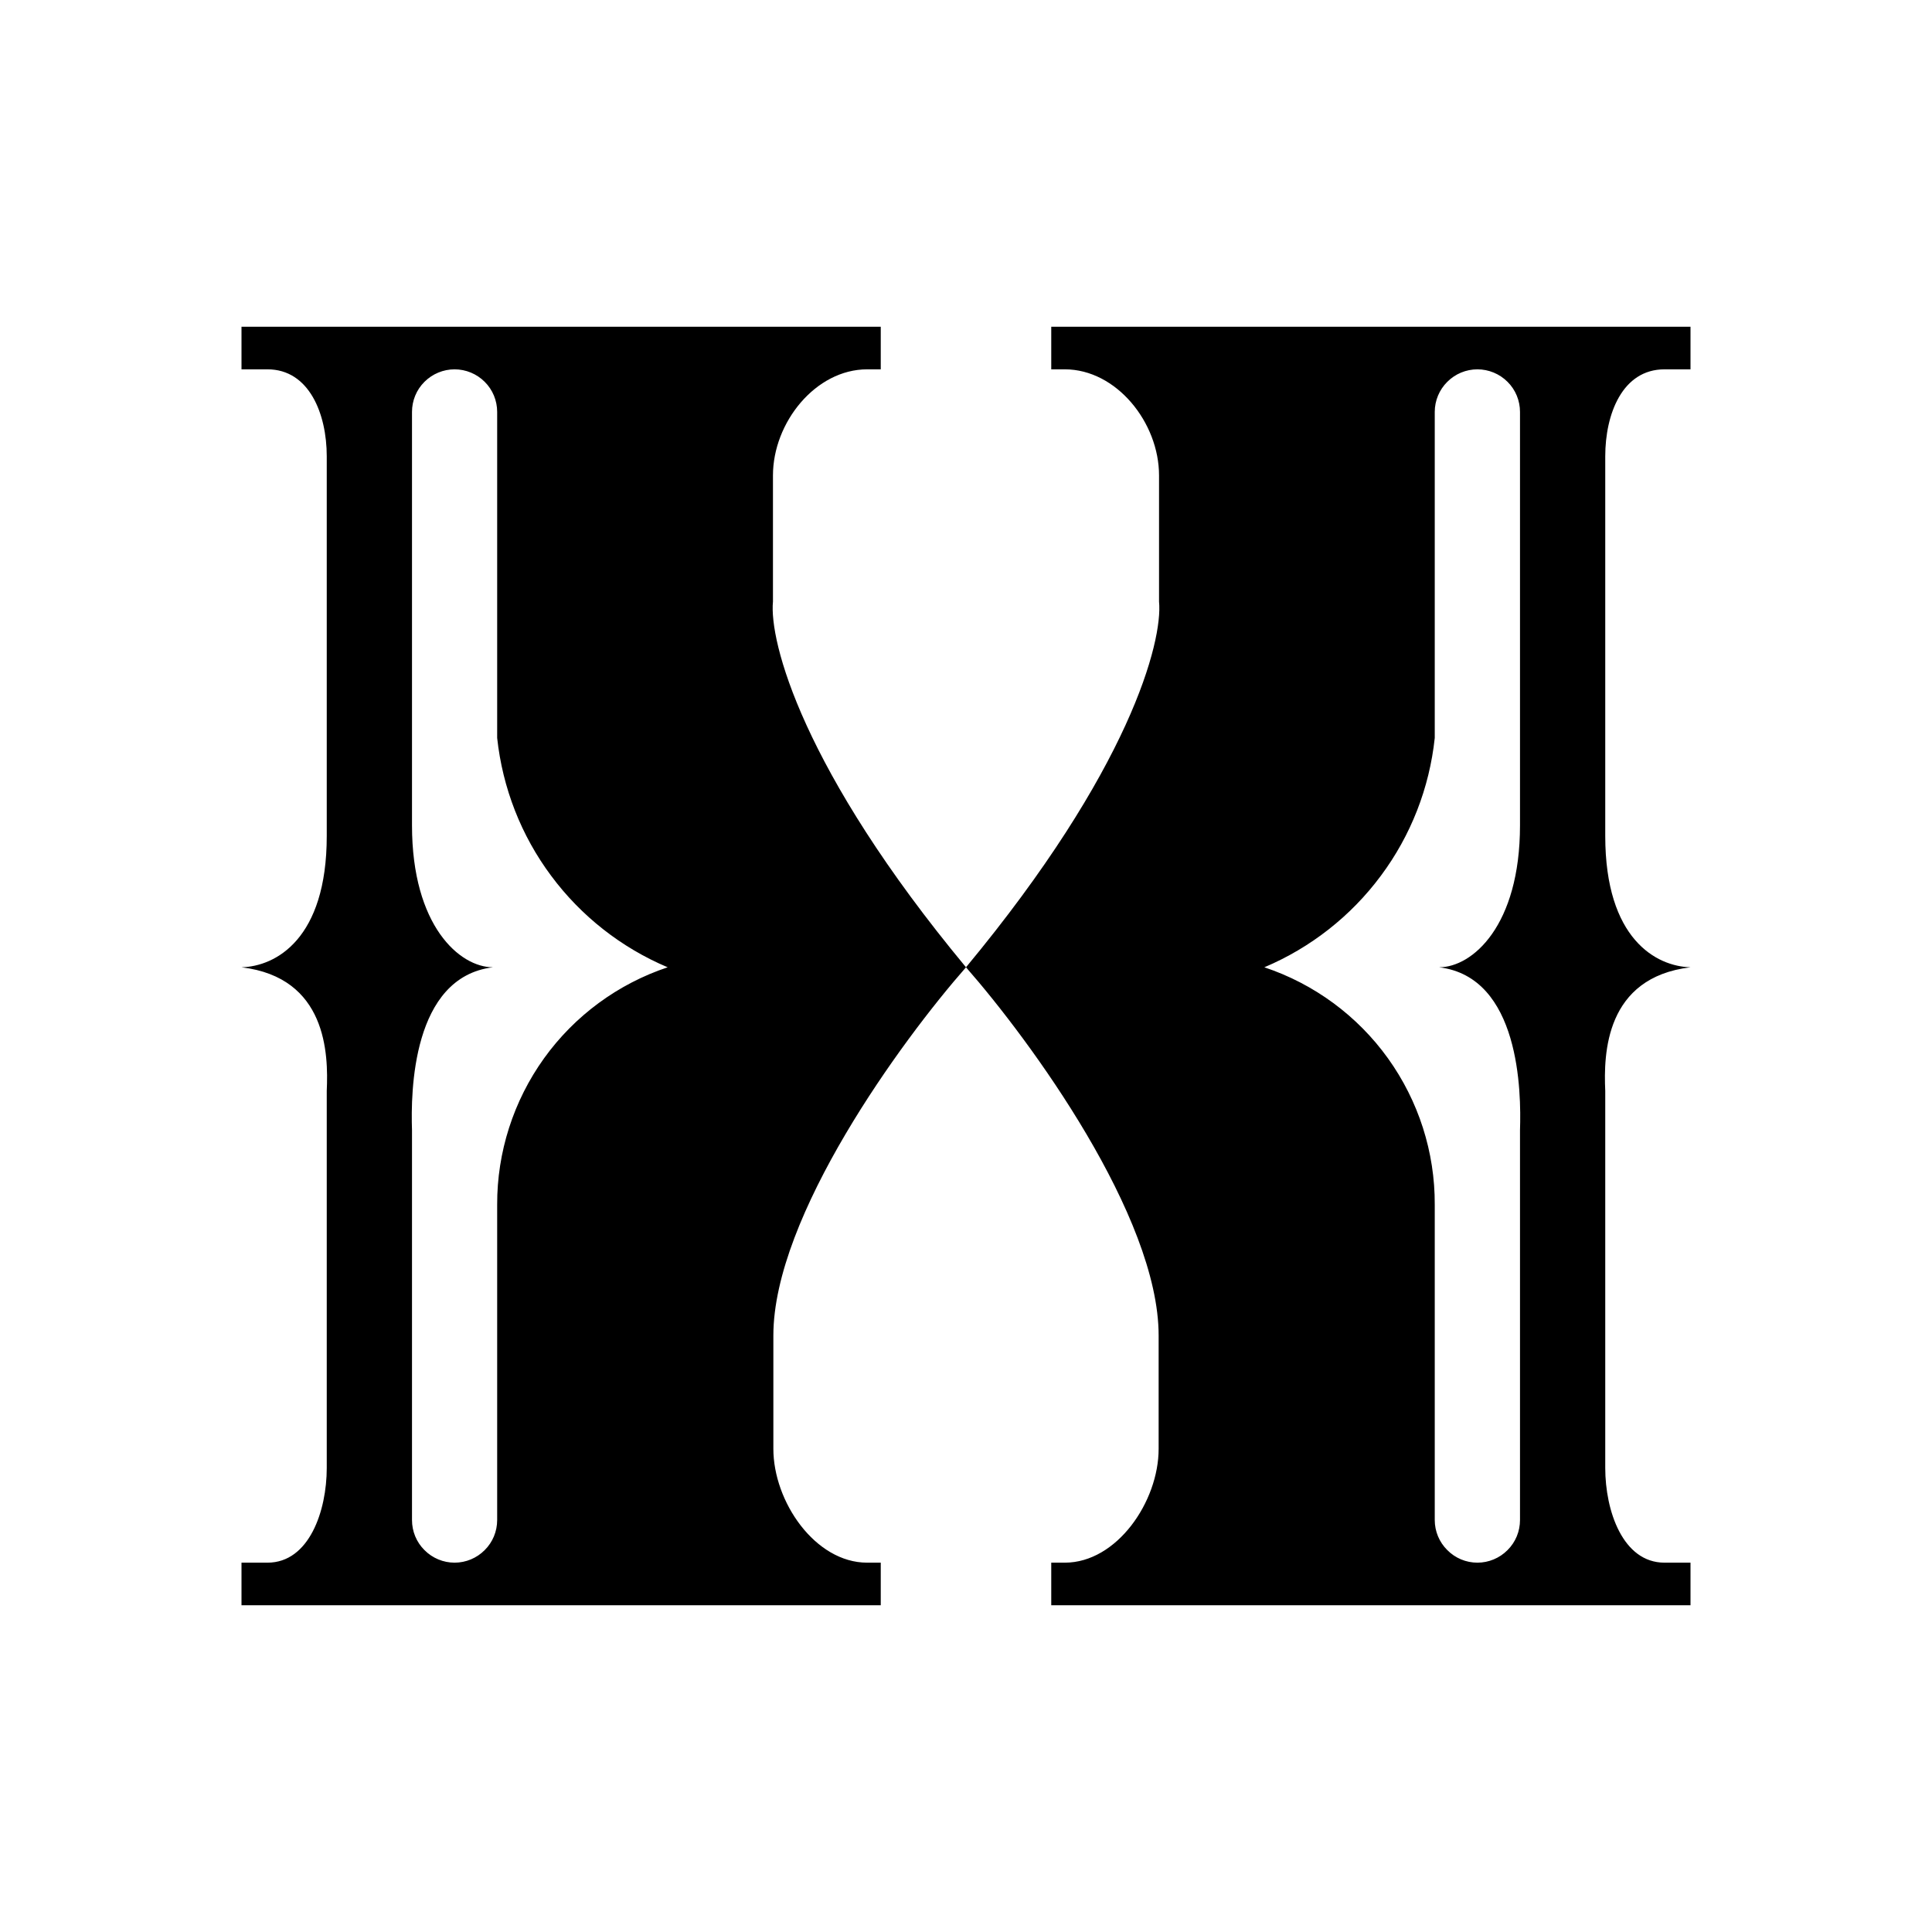 <svg width="24" height="24" viewBox="0 0 24 24" fill="none" xmlns="http://www.w3.org/2000/svg">
<path fill-rule="evenodd" clip-rule="evenodd" d="M10.941 4.059H3V4.588H3.323C3.842 4.588 4.059 5.144 4.059 5.668V10.385C4.059 11.666 3.424 12.005 3 12.016C4.059 12.143 4.08 13.09 4.059 13.551V18.236C4.059 18.766 3.842 19.412 3.323 19.412H3V19.941H10.941V19.412H10.772C10.126 19.412 9.607 18.654 9.607 17.998V16.59C9.607 15.107 11.2 12.926 12 12.016C9.962 9.559 9.554 7.966 9.602 7.473V5.906C9.602 5.25 10.131 4.588 10.772 4.588H10.941V4.059ZM6.176 9.167V5.117C6.176 4.977 6.121 4.842 6.021 4.743C5.922 4.644 5.787 4.588 5.647 4.588C5.507 4.588 5.372 4.644 5.273 4.743C5.173 4.842 5.118 4.977 5.118 5.117V10.253C5.118 11.502 5.711 12.016 6.124 12.016C5.118 12.137 5.102 13.567 5.118 14.038V18.882C5.118 19.023 5.173 19.157 5.273 19.256C5.372 19.356 5.507 19.412 5.647 19.412C5.787 19.412 5.922 19.356 6.021 19.256C6.121 19.157 6.176 19.023 6.176 18.882V14.964C6.174 14.313 6.378 13.677 6.758 13.147C7.138 12.618 7.676 12.222 8.294 12.016C7.719 11.773 7.219 11.381 6.847 10.88C6.474 10.38 6.243 9.788 6.176 9.167ZM13.059 4.059H21V4.588H20.677C20.153 4.588 19.941 5.144 19.941 5.668V10.385C19.941 11.666 20.576 12.005 21 12.016C19.941 12.143 19.92 13.09 19.941 13.551V18.236C19.941 18.766 20.158 19.412 20.677 19.412H21V19.941H13.059V19.412H13.228C13.874 19.412 14.393 18.654 14.393 17.998V16.59C14.393 15.107 12.799 12.926 12 12.016C14.038 9.559 14.446 7.966 14.398 7.473V5.906C14.398 5.25 13.869 4.588 13.228 4.588H13.059V4.059ZM17.823 9.167V5.117C17.823 4.977 17.879 4.842 17.979 4.743C18.078 4.644 18.212 4.588 18.353 4.588C18.493 4.588 18.628 4.644 18.727 4.743C18.827 4.842 18.882 4.977 18.882 5.117V10.253C18.882 11.502 18.289 12.016 17.877 12.016C18.882 12.137 18.898 13.567 18.882 14.038V18.882C18.882 19.023 18.827 19.157 18.727 19.256C18.628 19.356 18.493 19.412 18.353 19.412C18.212 19.412 18.078 19.356 17.979 19.256C17.879 19.157 17.823 19.023 17.823 18.882V14.964C17.826 14.313 17.622 13.677 17.242 13.147C16.862 12.618 16.324 12.222 15.706 12.016C16.281 11.773 16.781 11.381 17.153 10.88C17.526 10.38 17.757 9.788 17.823 9.167Z" fill="black"/>
</svg>
